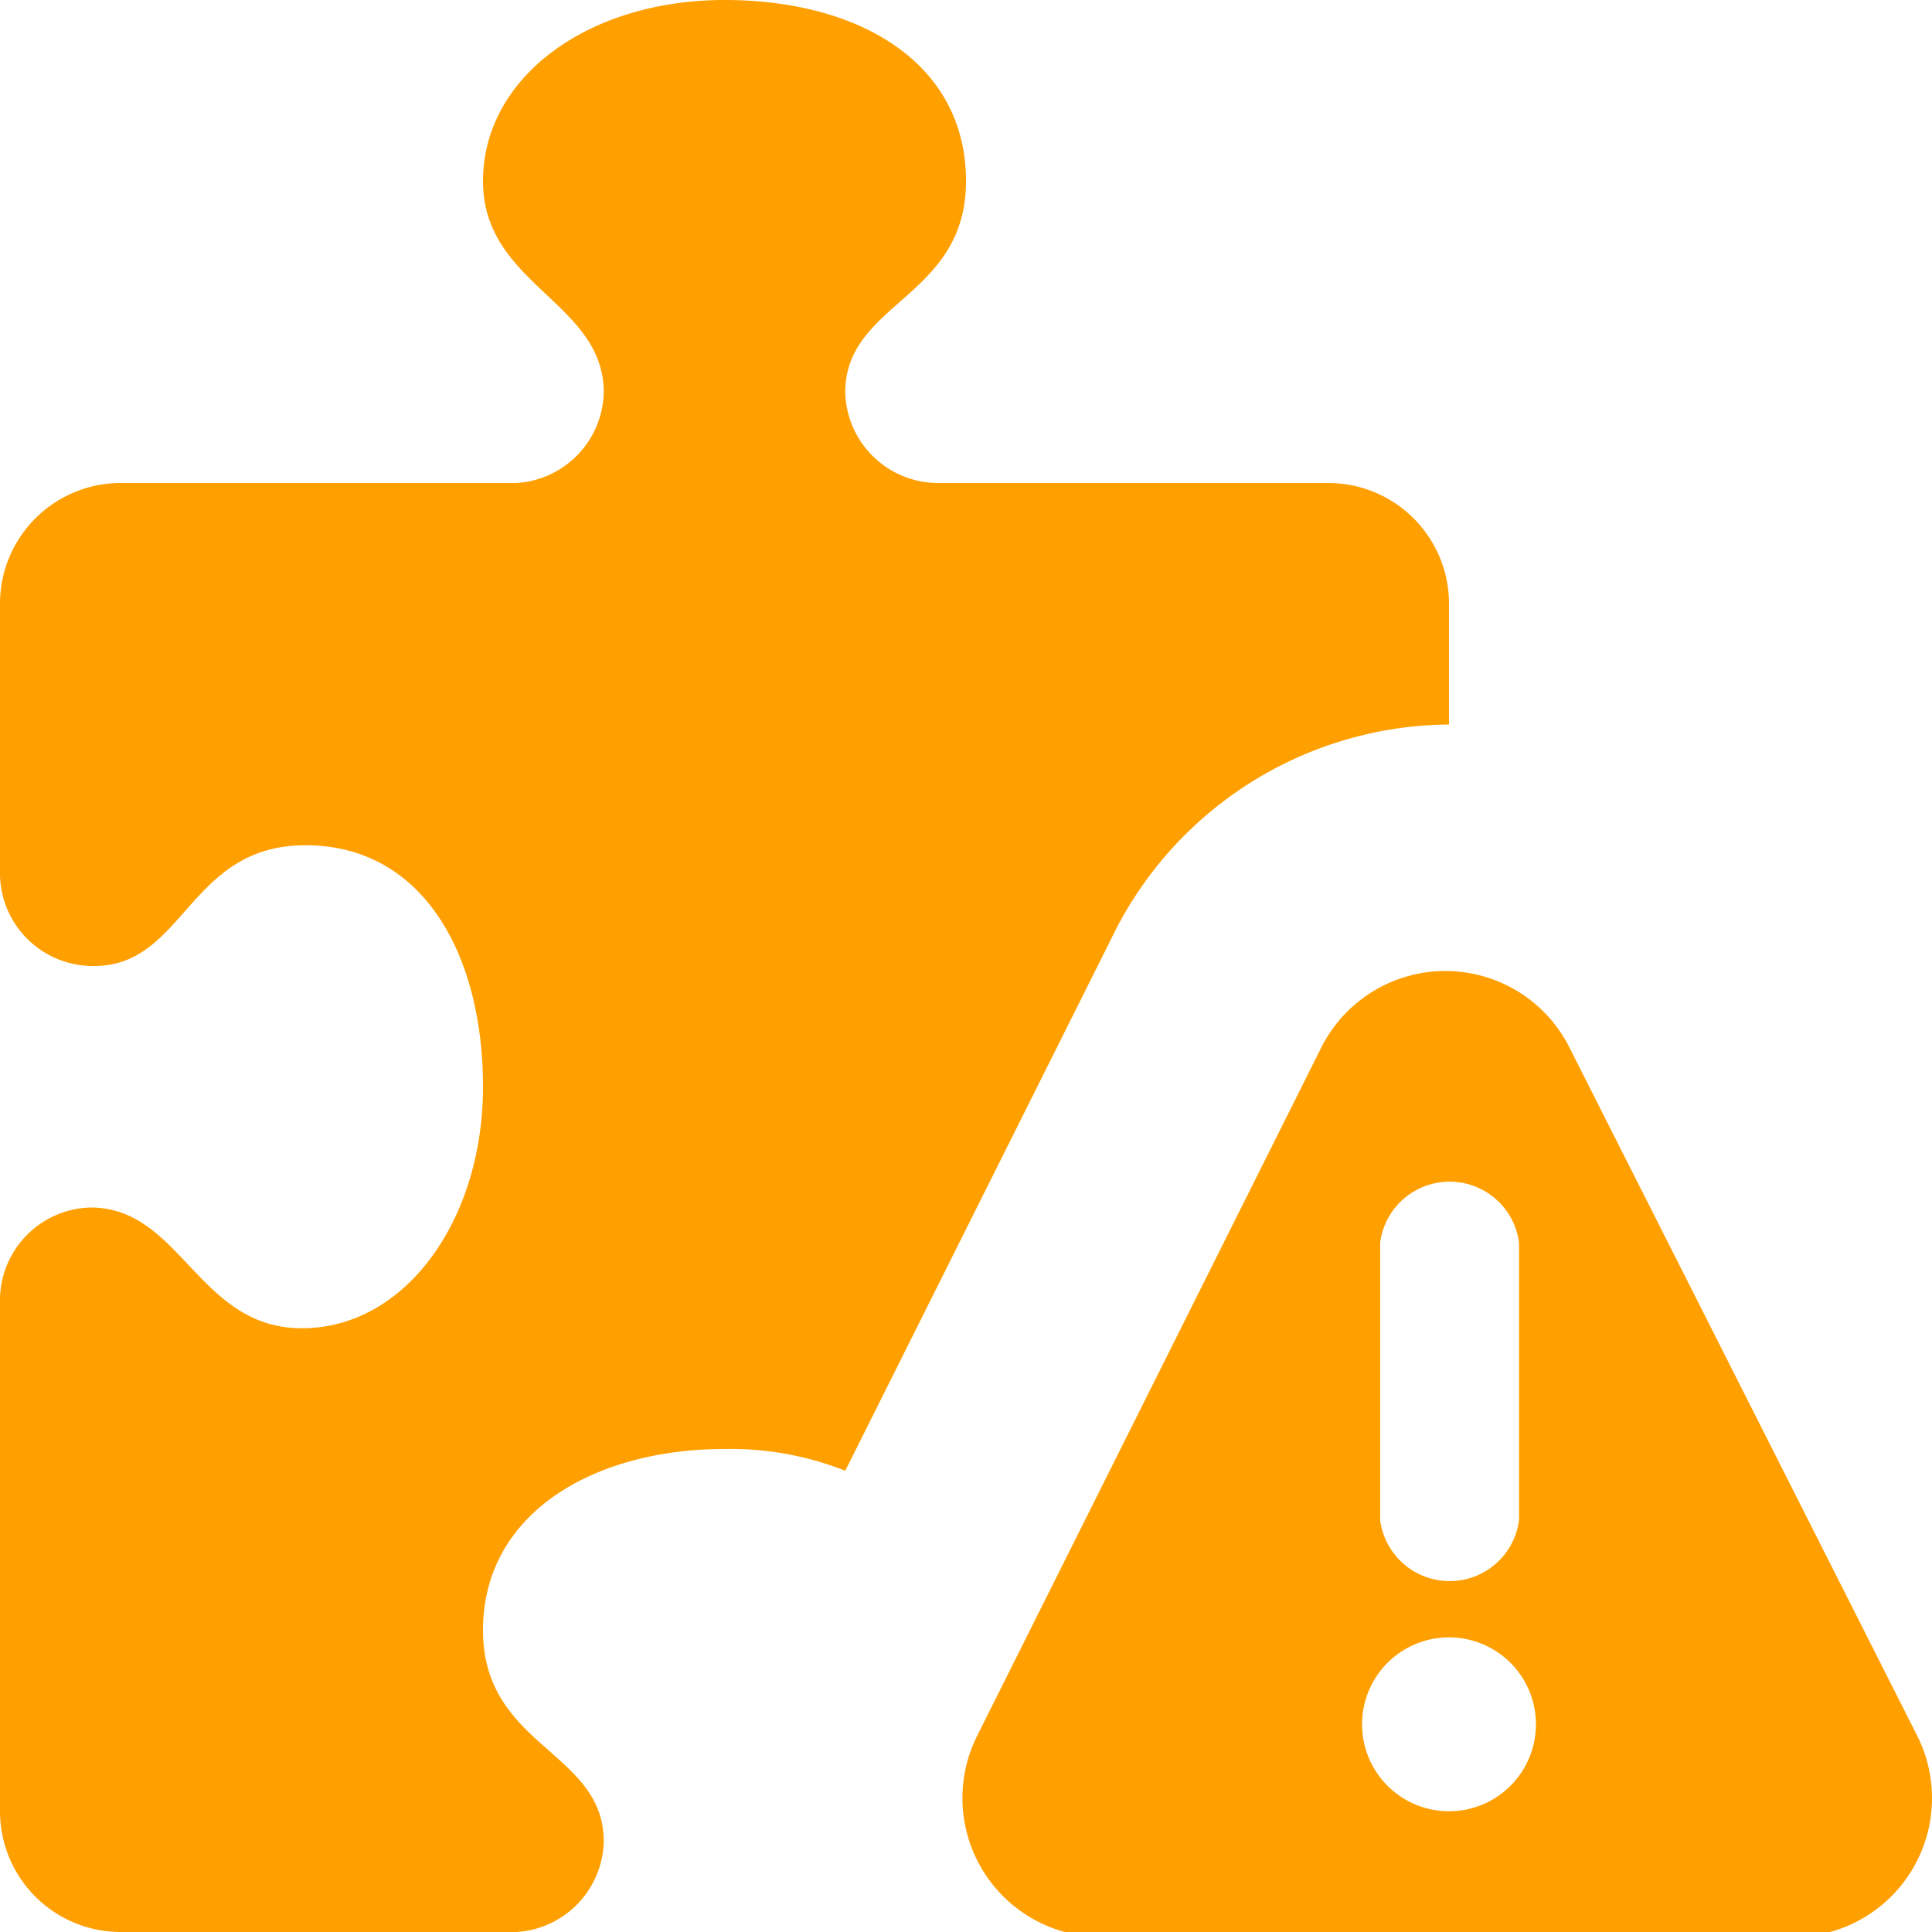 <!-- This Source Code Form is subject to the terms of the Mozilla Public
   - License, v. 2.0. If a copy of the MPL was not distributed with this
   - file, You can obtain one at http://mozilla.org/MPL/2.0/. -->
<svg xmlns="http://www.w3.org/2000/svg" viewBox="0 0 16 16">
  <title>legacy</title>
  <path d="M12,6h0V5a1,1,0,0,0-1-1H7.78A.77.77,0,0,1,7,3.25C7,2.5,8,2.47,8,1.5S7.13,0,6,0,4,.64,4,1.5s1,1,1,1.75A.77.77,0,0,1,4.28,4H1A1,1,0,0,0,0,5V7.25A.77.77,0,0,0,.78,8c.75,0,.78-1,1.75-1S4,7.9,4,9s-.64,2-1.5,2-1-1-1.75-1a.77.77,0,0,0-.75.75V15a1,1,0,0,0,1,1H4.28A.77.77,0,0,0,5,15.25c0-.75-1-.78-1-1.75S4.92,12,6,12a2.58,2.58,0,0,1,1,.18l2.2-4.4A3.13,3.13,0,0,1,12,6Z" fill="#FF9F00"/>
  <path d="M15.88,14.38,13,8.68a1.15,1.15,0,0,0-2.06,0l-2.85,5.7a1.15,1.15,0,0,0,1,1.66h5.7A1.15,1.15,0,0,0,15.88,14.38Zm-4.45-4.09a.58.58,0,0,1,1.15,0v2.3a.58.58,0,0,1-1.15,0ZM12,15a.72.72,0,1,1,.72-.72A.72.72,0,0,1,12,15Z" fill="#FF9F00"/>
</svg>
